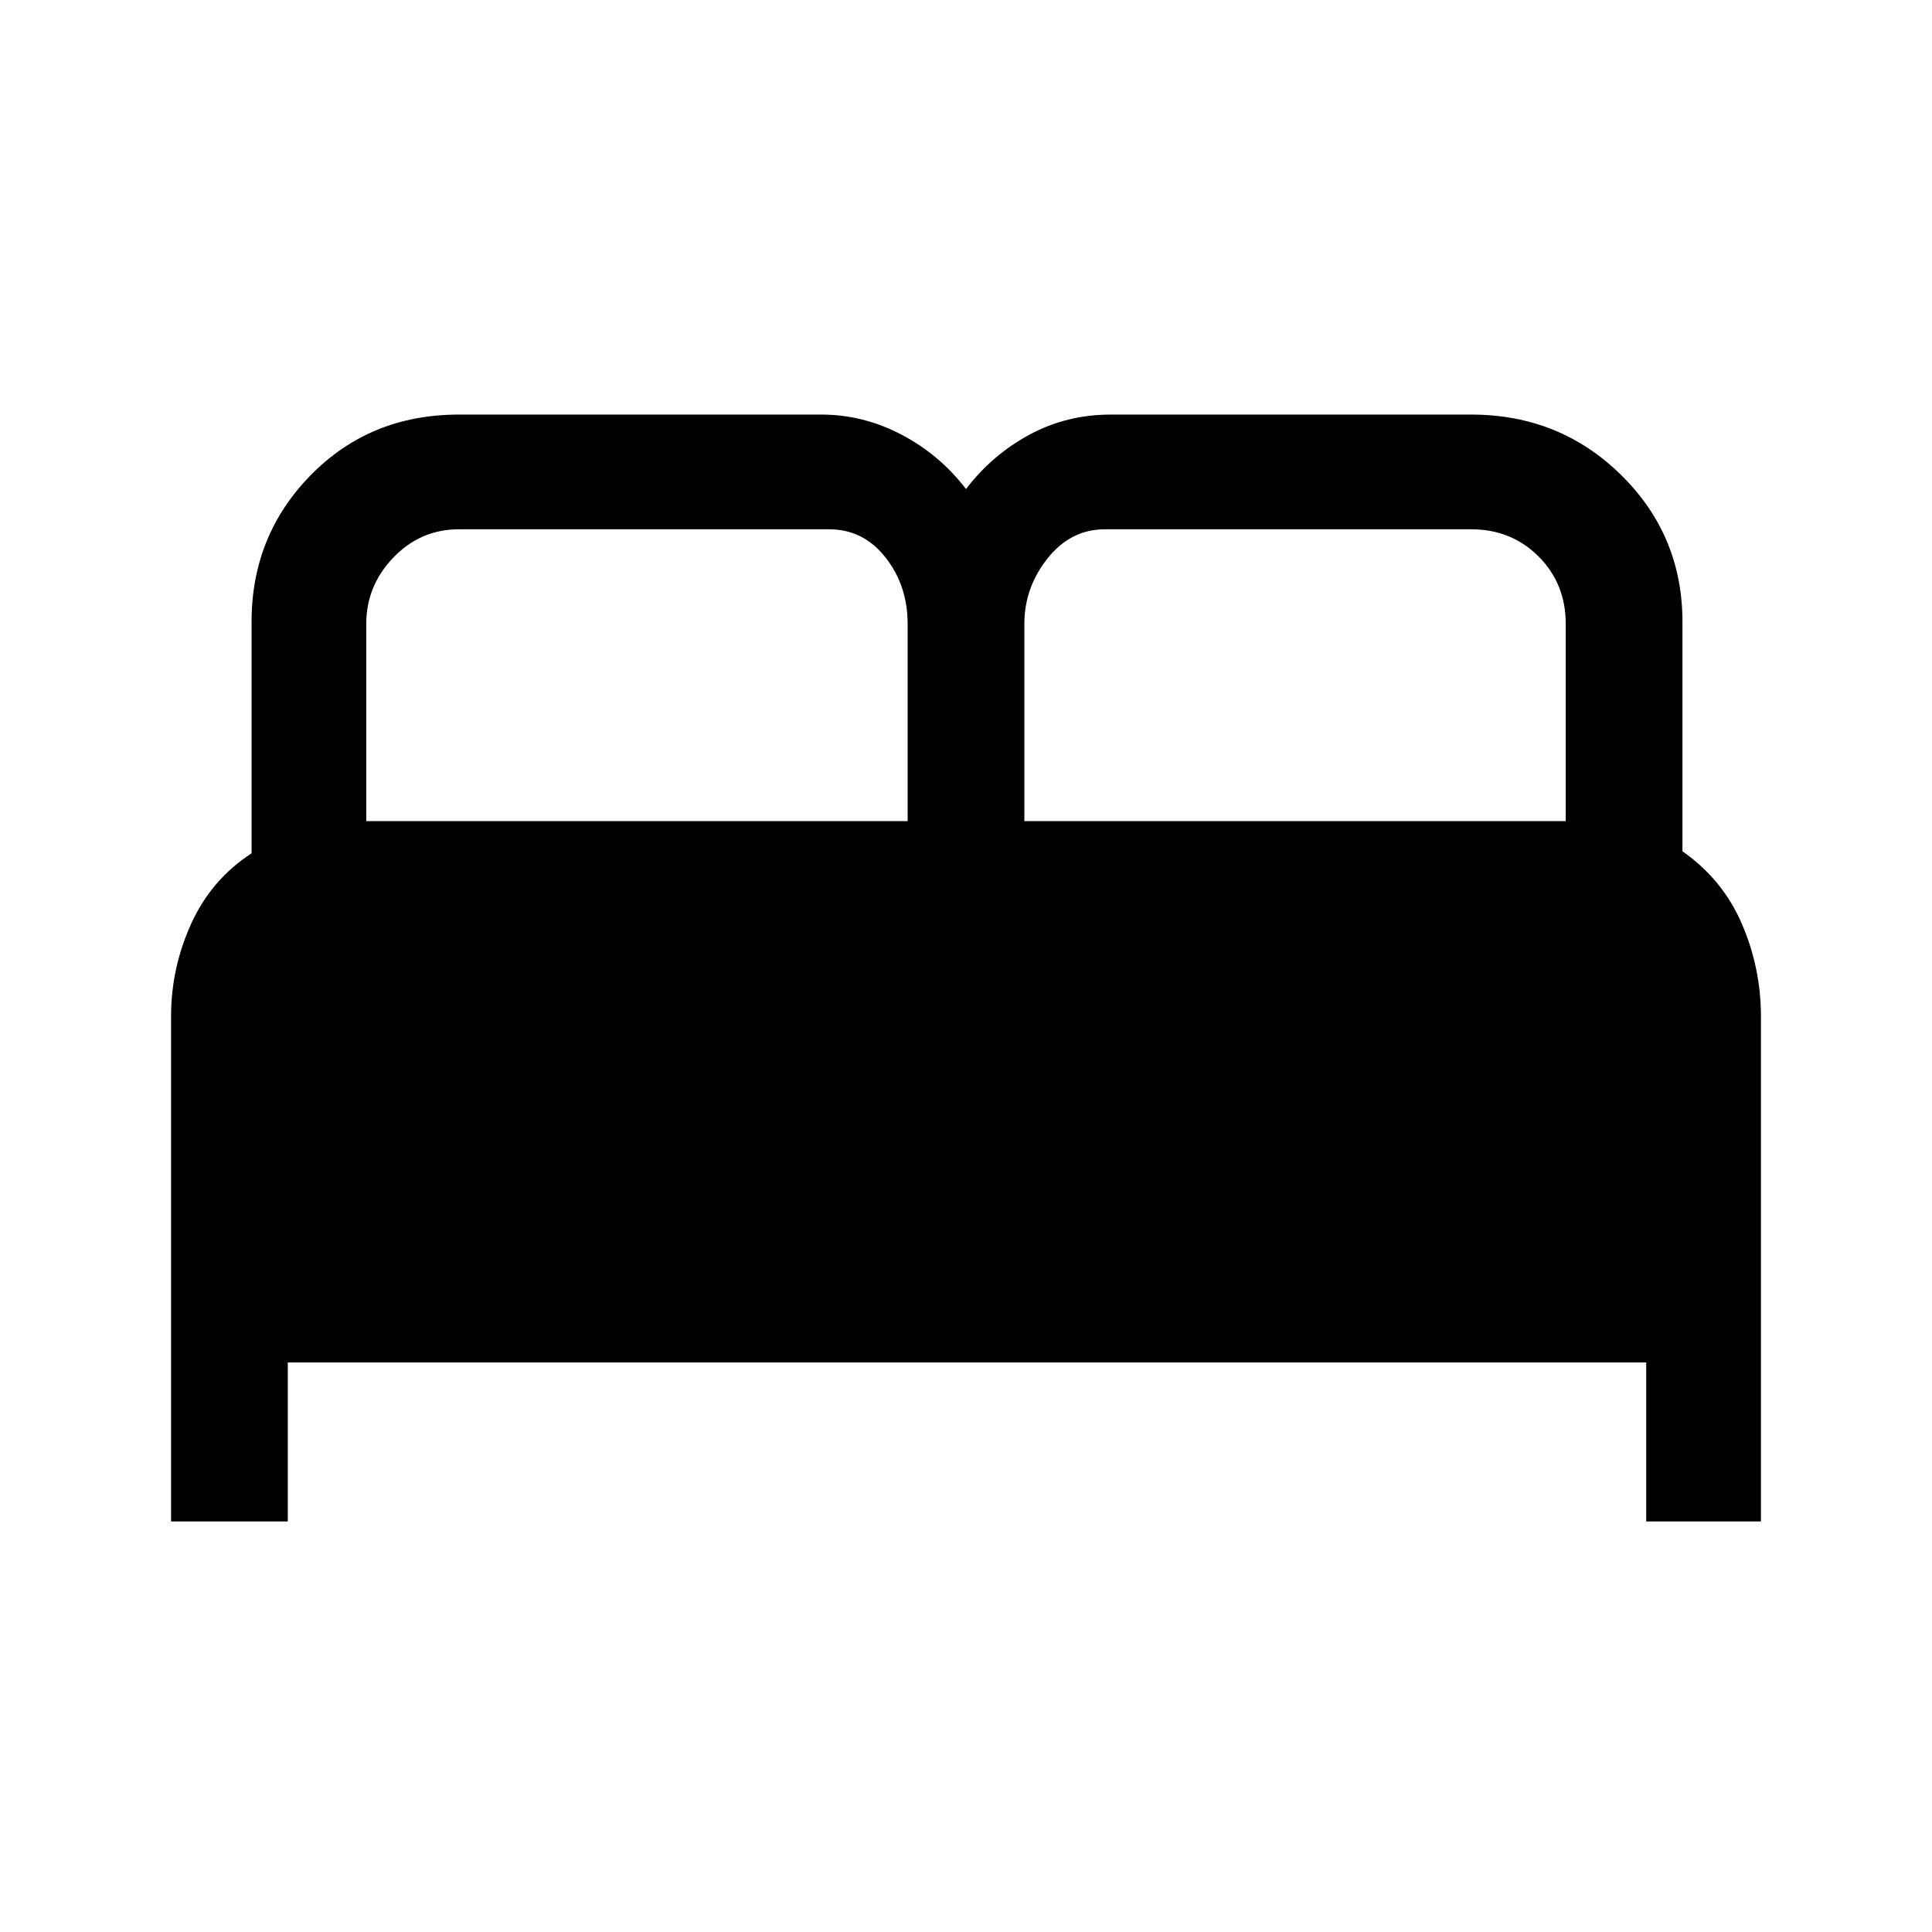 <svg xmlns="http://www.w3.org/2000/svg" height="48" width="48"><path d="M4.25 37.8V25.25Q4.25 24.05 4.75 22.95Q5.25 21.85 6.25 21.2V15.45Q6.25 13.3 7.725 11.8Q9.2 10.3 11.4 10.3H20.4Q21.45 10.3 22.4 10.8Q23.35 11.3 24 12.15Q24.65 11.3 25.575 10.8Q26.5 10.3 27.6 10.3H36.55Q38.75 10.3 40.275 11.8Q41.8 13.3 41.8 15.45V21.15Q42.8 21.85 43.275 22.95Q43.75 24.05 43.75 25.25V37.8H40.9V33.85H7.15V37.8ZM25.45 20.4H38.9V15.5Q38.9 14.5 38.225 13.825Q37.55 13.15 36.55 13.15H27.45Q26.6 13.15 26.025 13.875Q25.45 14.6 25.45 15.5ZM9.1 20.4H22.55V15.5Q22.55 14.55 22 13.85Q21.45 13.15 20.6 13.15H11.4Q10.45 13.15 9.775 13.85Q9.1 14.55 9.1 15.5Z"/></svg>